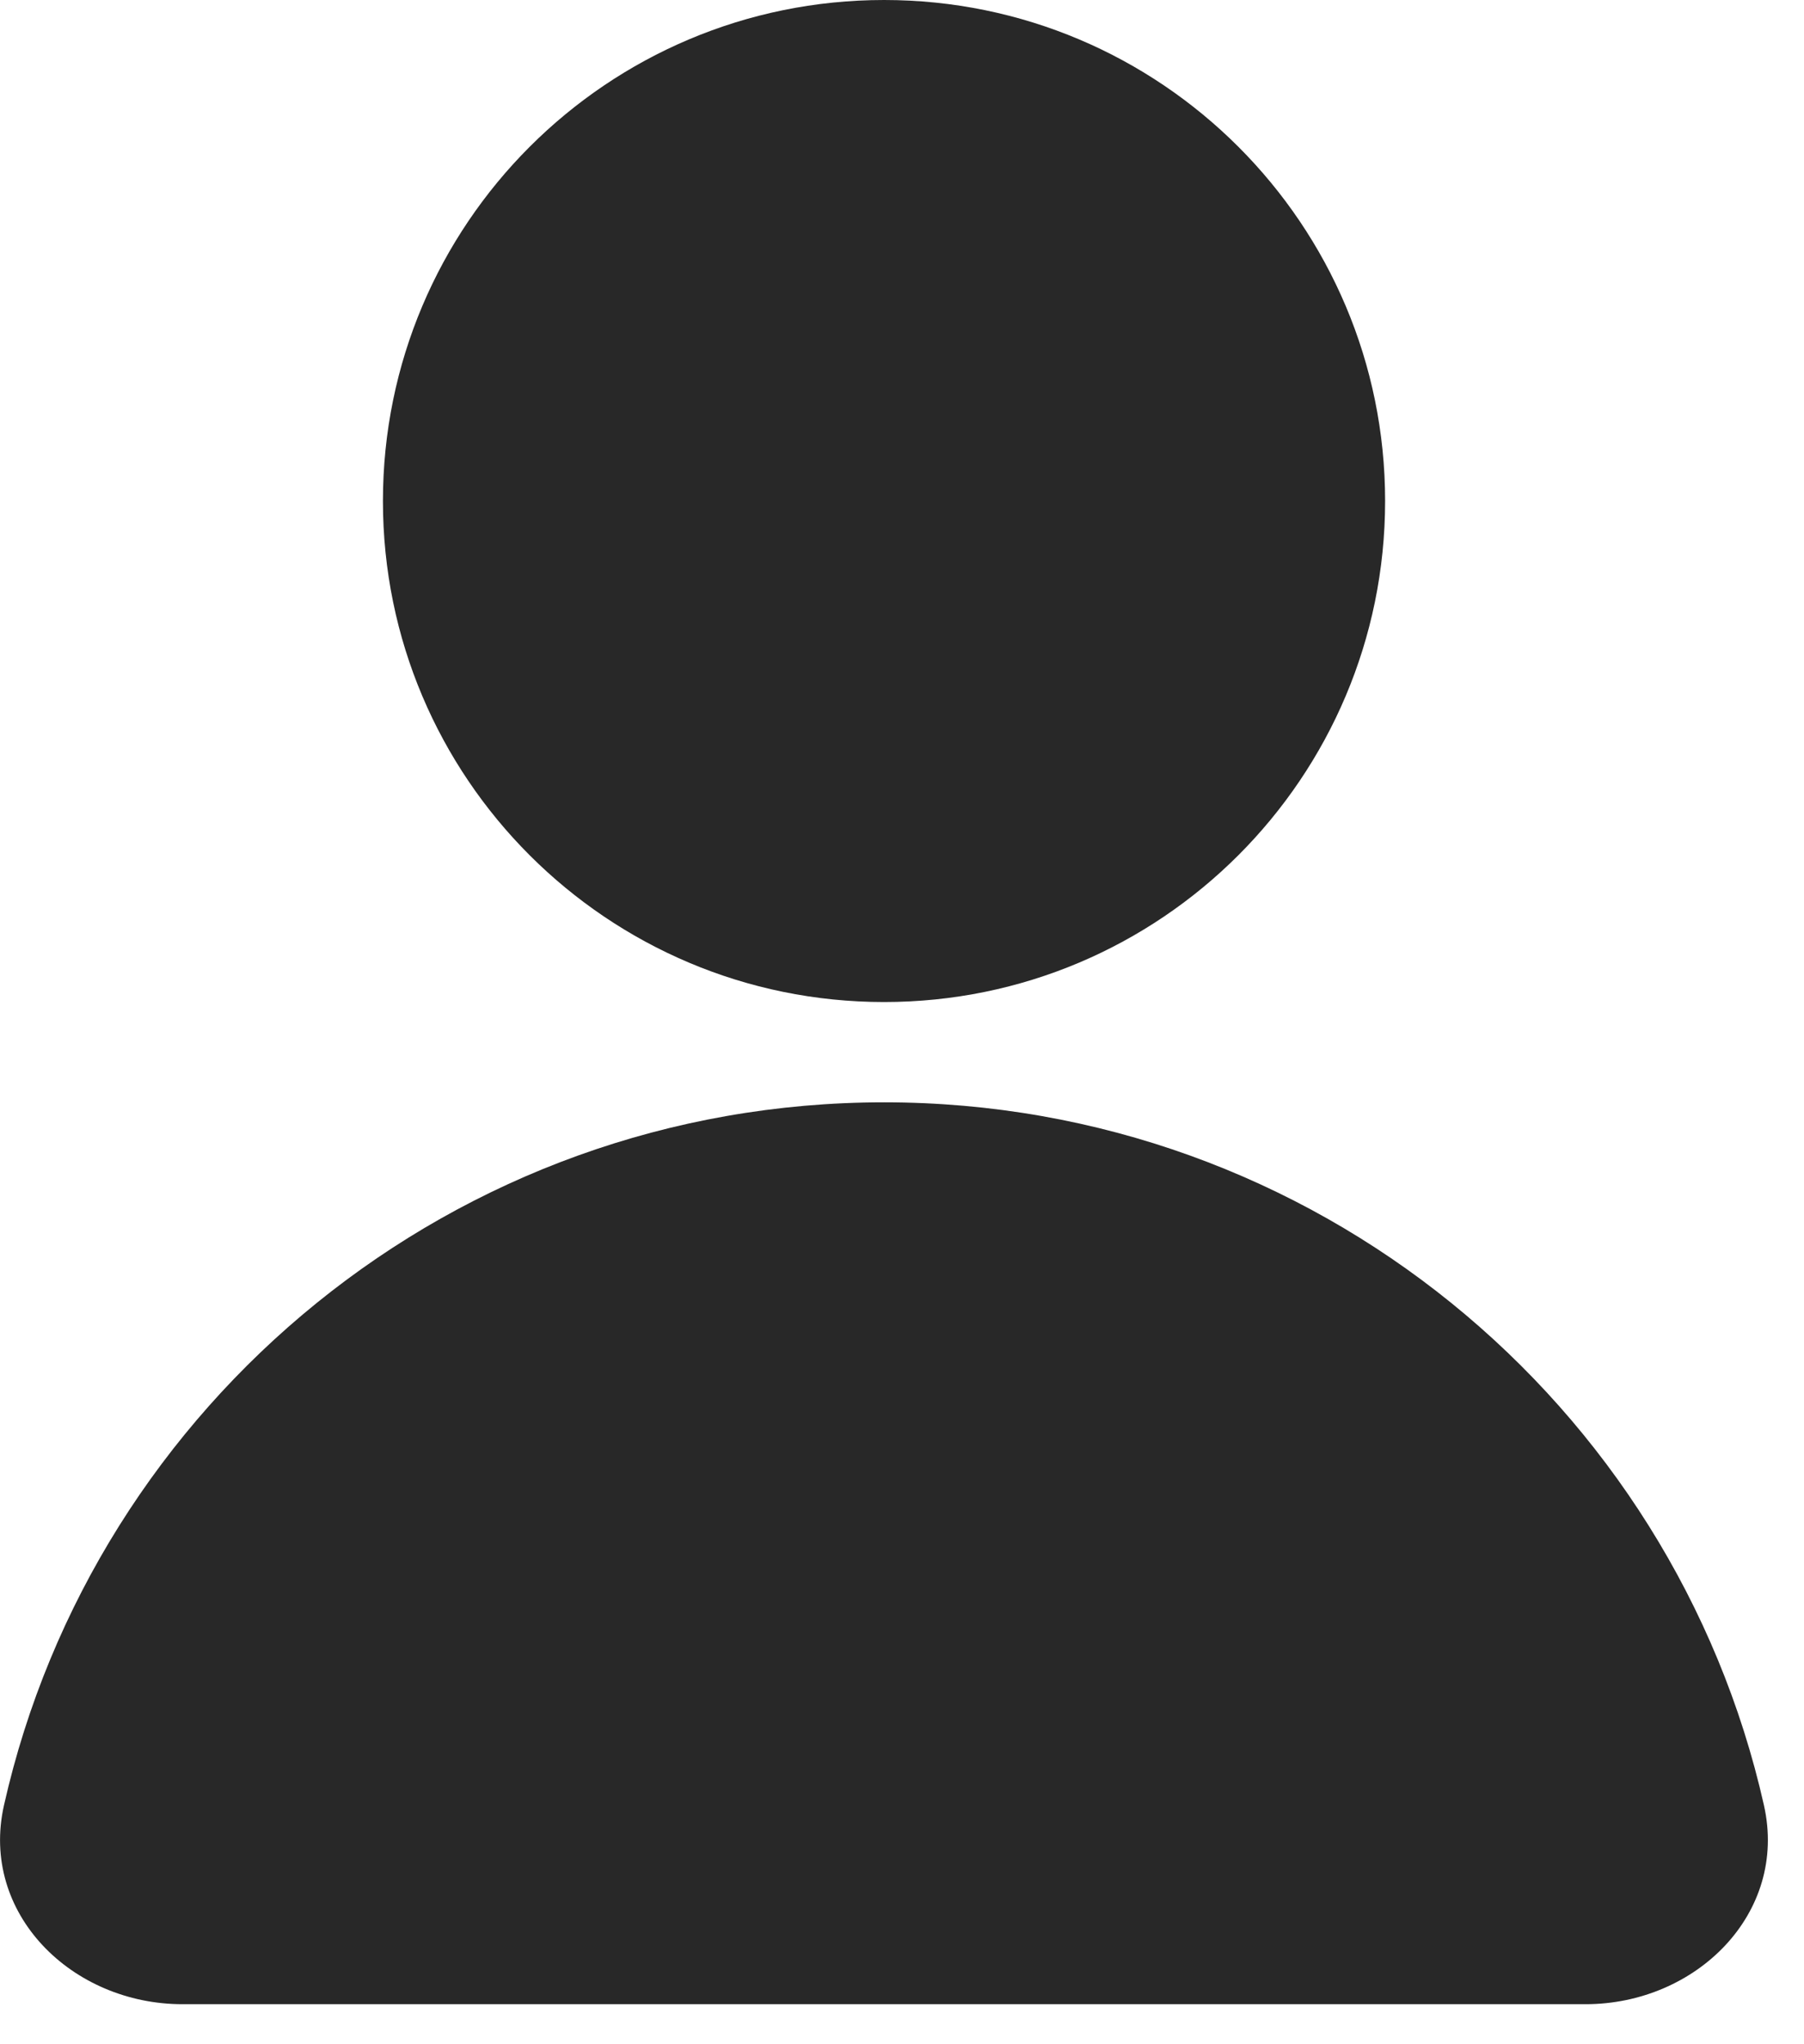 <svg preserveAspectRatio="none" width="100%" height="100%" overflow="visible" style="display: block;" viewBox="0 0 15 17" fill="none" xmlns="http://www.w3.org/2000/svg">
<path id="Union" d="M7.351 9.167C10.924 9.167 13.914 11.666 14.667 15.013C14.869 15.911 14.104 16.667 13.184 16.667H1.517C0.596 16.667 -0.169 15.911 0.033 15.013C0.786 11.666 3.777 9.167 7.351 9.167ZM7.351 0C9.652 0 11.517 1.866 11.517 4.167C11.516 6.468 9.651 8.333 7.351 8.333C5.05 8.333 3.184 6.468 3.184 4.167C3.184 1.866 5.049 0 7.351 0Z" fill="#282828"/>
</svg>

